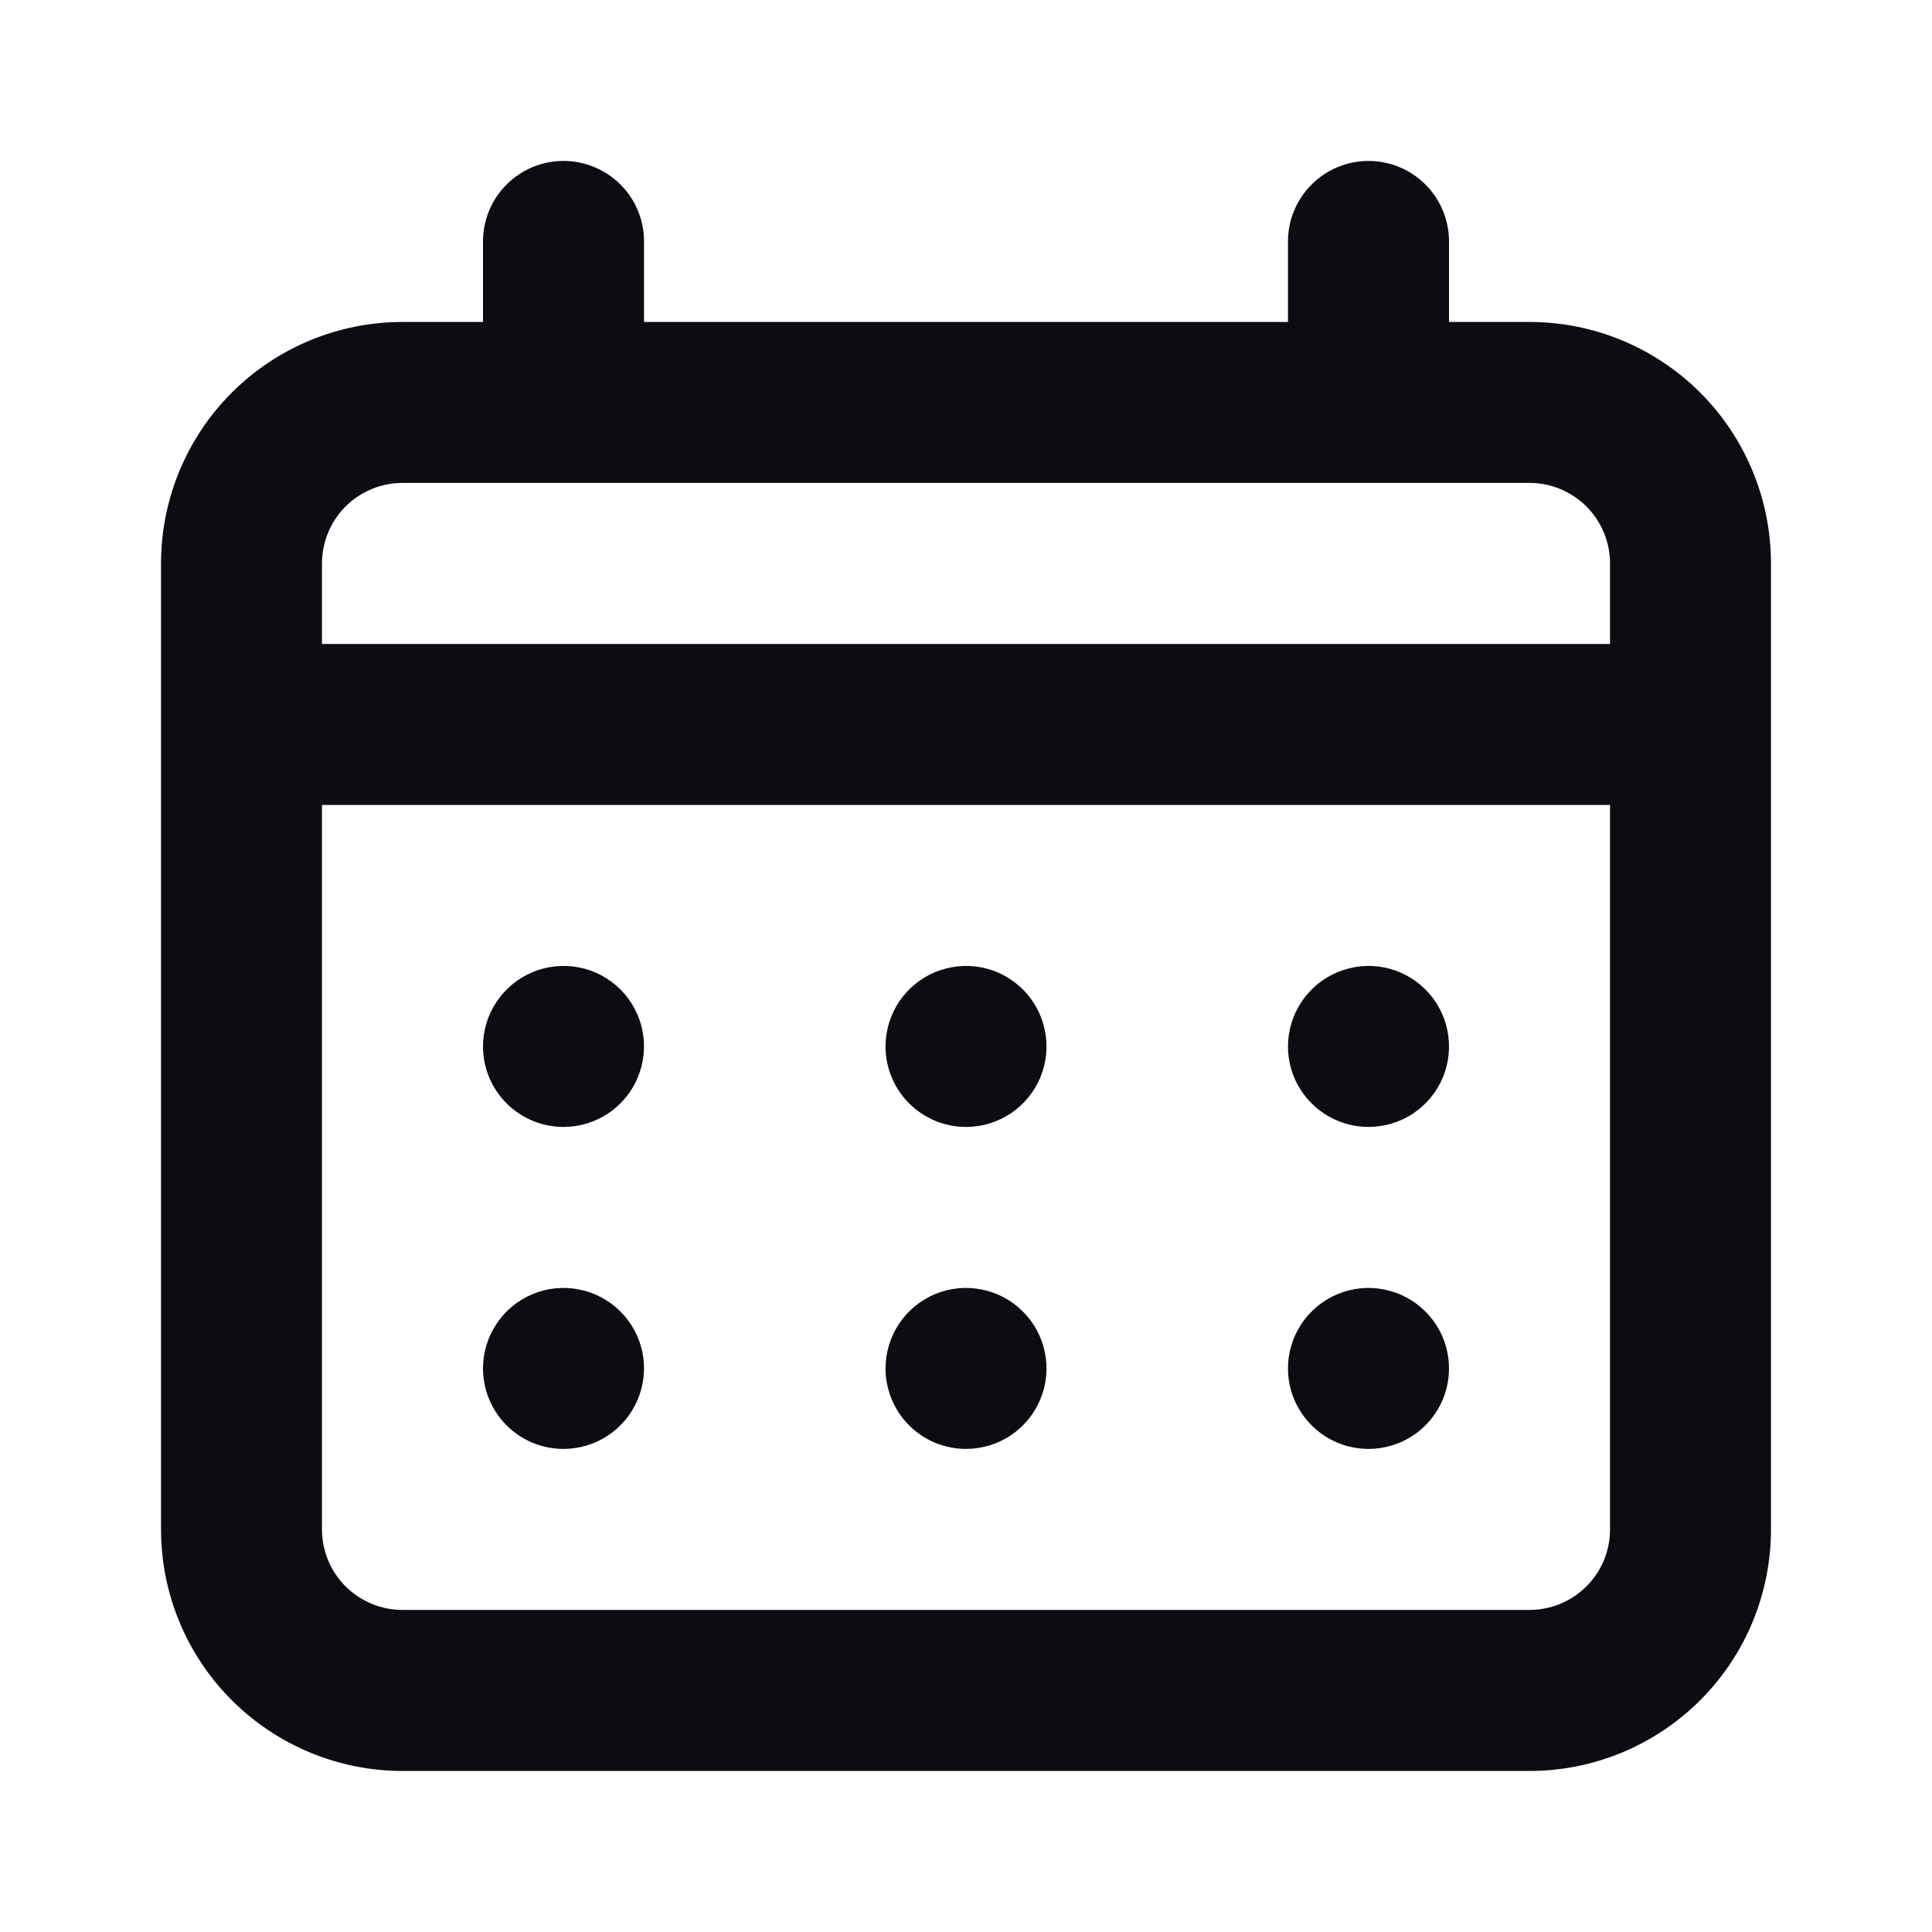 <svg width="20" height="20" viewBox="0 0 20 20" fill="none" xmlns="http://www.w3.org/2000/svg">
<path d="M10 11.666C10.165 11.666 10.326 11.617 10.463 11.526C10.6 11.434 10.707 11.304 10.77 11.152C10.833 10.999 10.85 10.832 10.817 10.67C10.785 10.508 10.706 10.36 10.589 10.243C10.473 10.127 10.324 10.047 10.163 10.015C10.001 9.983 9.833 10 9.681 10.063C9.529 10.126 9.399 10.233 9.307 10.37C9.216 10.507 9.167 10.668 9.167 10.833C9.167 11.054 9.255 11.266 9.411 11.422C9.567 11.578 9.779 11.666 10 11.666ZM14.167 11.666C14.332 11.666 14.493 11.617 14.63 11.526C14.767 11.434 14.874 11.304 14.937 11.152C15 10.999 15.016 10.832 14.984 10.67C14.952 10.508 14.873 10.36 14.756 10.243C14.639 10.127 14.491 10.047 14.329 10.015C14.168 9.983 14 10 13.848 10.063C13.696 10.126 13.565 10.233 13.474 10.37C13.382 10.507 13.333 10.668 13.333 10.833C13.333 11.054 13.421 11.266 13.578 11.422C13.734 11.578 13.946 11.666 14.167 11.666ZM10 14.999C10.165 14.999 10.326 14.95 10.463 14.859C10.6 14.767 10.707 14.637 10.77 14.485C10.833 14.333 10.85 14.165 10.817 14.003C10.785 13.842 10.706 13.693 10.589 13.577C10.473 13.46 10.324 13.381 10.163 13.349C10.001 13.316 9.833 13.333 9.681 13.396C9.529 13.459 9.399 13.566 9.307 13.703C9.216 13.84 9.167 14.001 9.167 14.166C9.167 14.387 9.255 14.599 9.411 14.755C9.567 14.912 9.779 14.999 10 14.999ZM14.167 14.999C14.332 14.999 14.493 14.95 14.63 14.859C14.767 14.767 14.874 14.637 14.937 14.485C15 14.333 15.016 14.165 14.984 14.003C14.952 13.842 14.873 13.693 14.756 13.577C14.639 13.46 14.491 13.381 14.329 13.349C14.168 13.316 14 13.333 13.848 13.396C13.696 13.459 13.565 13.566 13.474 13.703C13.382 13.84 13.333 14.001 13.333 14.166C13.333 14.387 13.421 14.599 13.578 14.755C13.734 14.912 13.946 14.999 14.167 14.999ZM5.833 11.666C5.998 11.666 6.159 11.617 6.296 11.526C6.433 11.434 6.54 11.304 6.603 11.152C6.666 10.999 6.683 10.832 6.651 10.67C6.619 10.508 6.539 10.36 6.423 10.243C6.306 10.127 6.158 10.047 5.996 10.015C5.834 9.983 5.667 10 5.515 10.063C5.362 10.126 5.232 10.233 5.141 10.37C5.049 10.507 5 10.668 5 10.833C5 11.054 5.088 11.266 5.244 11.422C5.4 11.578 5.612 11.666 5.833 11.666ZM15.833 3.333H15V2.499C15 2.278 14.912 2.066 14.756 1.91C14.6 1.754 14.388 1.666 14.167 1.666C13.946 1.666 13.734 1.754 13.578 1.91C13.421 2.066 13.333 2.278 13.333 2.499V3.333H6.667V2.499C6.667 2.278 6.579 2.066 6.423 1.91C6.266 1.754 6.054 1.666 5.833 1.666C5.612 1.666 5.4 1.754 5.244 1.91C5.088 2.066 5 2.278 5 2.499V3.333H4.167C3.504 3.333 2.868 3.596 2.399 4.065C1.93 4.534 1.667 5.17 1.667 5.833V15.833C1.667 16.496 1.93 17.132 2.399 17.6C2.868 18.069 3.504 18.333 4.167 18.333H15.833C16.497 18.333 17.132 18.069 17.601 17.6C18.07 17.132 18.333 16.496 18.333 15.833V5.833C18.333 5.17 18.07 4.534 17.601 4.065C17.132 3.596 16.497 3.333 15.833 3.333ZM16.667 15.833C16.667 16.054 16.579 16.266 16.423 16.422C16.266 16.578 16.054 16.666 15.833 16.666H4.167C3.946 16.666 3.734 16.578 3.577 16.422C3.421 16.266 3.333 16.054 3.333 15.833V8.333H16.667V15.833ZM16.667 6.666H3.333V5.833C3.333 5.612 3.421 5.4 3.577 5.243C3.734 5.087 3.946 4.999 4.167 4.999H15.833C16.054 4.999 16.266 5.087 16.423 5.243C16.579 5.4 16.667 5.612 16.667 5.833V6.666ZM5.833 14.999C5.998 14.999 6.159 14.95 6.296 14.859C6.433 14.767 6.54 14.637 6.603 14.485C6.666 14.333 6.683 14.165 6.651 14.003C6.619 13.842 6.539 13.693 6.423 13.577C6.306 13.46 6.158 13.381 5.996 13.349C5.834 13.316 5.667 13.333 5.515 13.396C5.362 13.459 5.232 13.566 5.141 13.703C5.049 13.84 5 14.001 5 14.166C5 14.387 5.088 14.599 5.244 14.755C5.4 14.912 5.612 14.999 5.833 14.999Z" fill="#0D0C12"/>
</svg>
